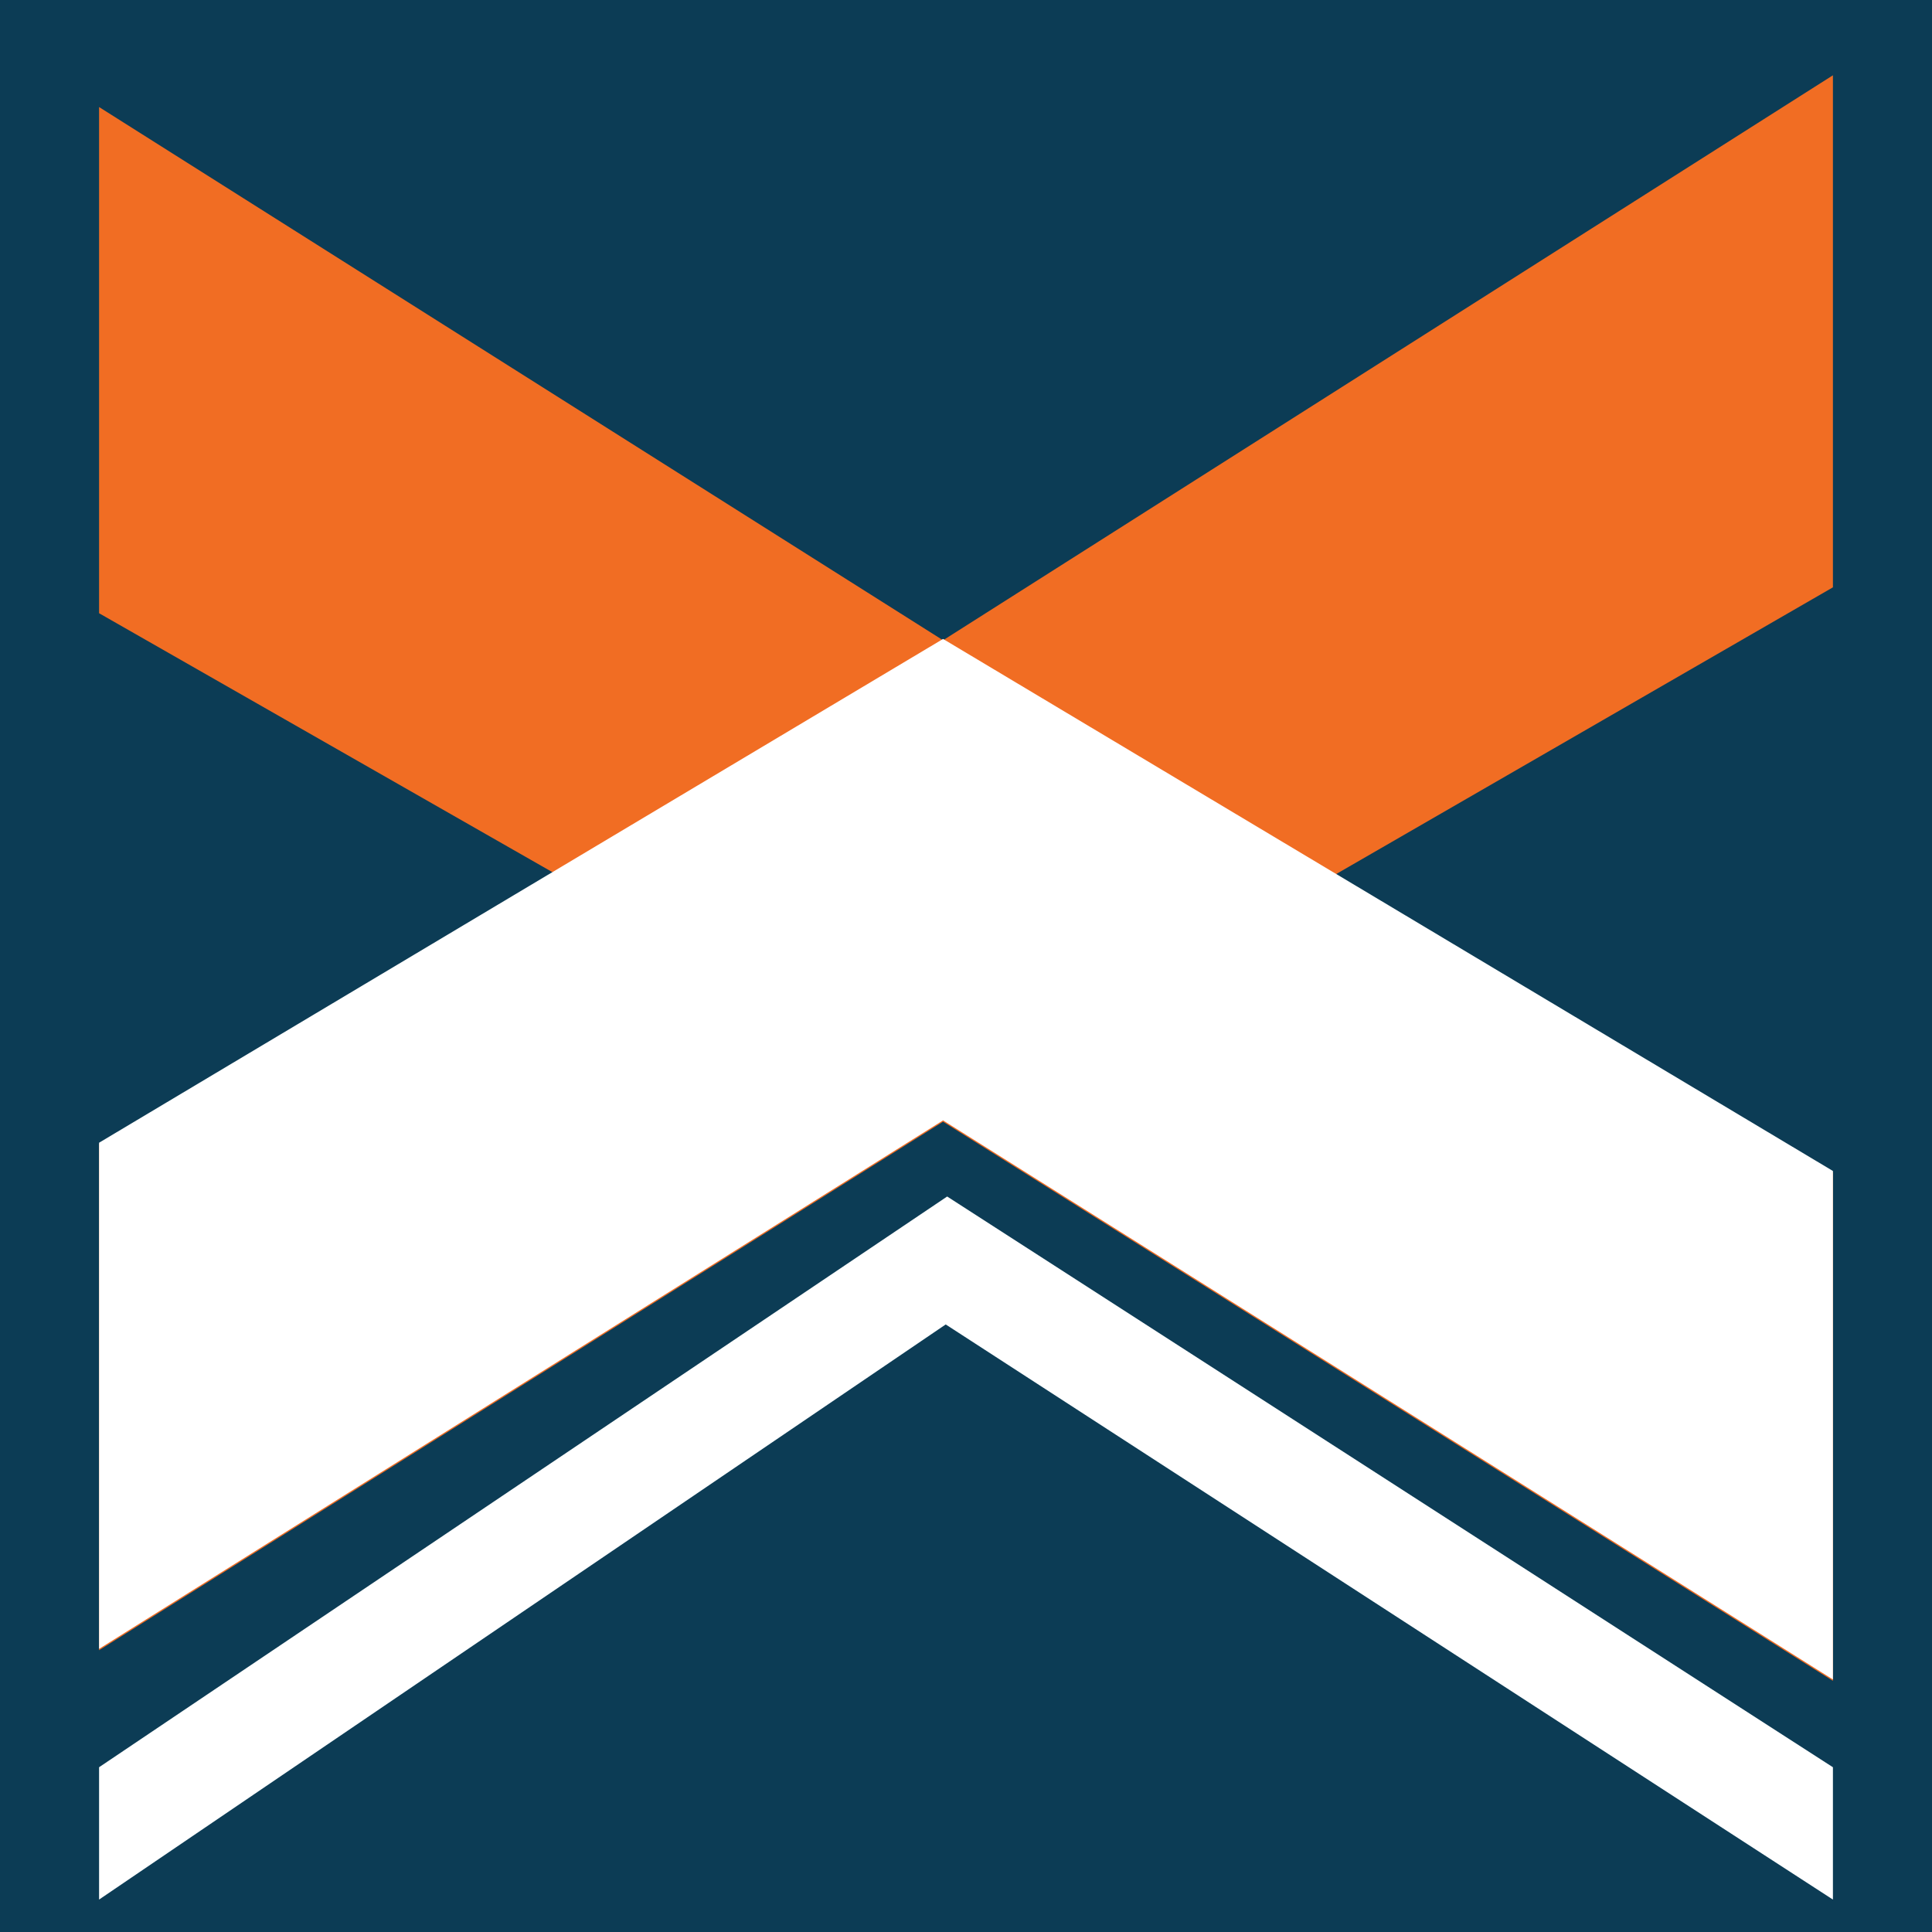 <?xml version="1.0" encoding="utf-8"?>
<!-- Generator: Adobe Illustrator 23.0.3, SVG Export Plug-In . SVG Version: 6.00 Build 0)  -->
<svg version="1.1" id="Layer_1" xmlns="http://www.w3.org/2000/svg" xmlns:xlink="http://www.w3.org/1999/xlink" x="0px" y="0px"
	 viewBox="0 0 320 320" style="enable-background:new 0 0 320 320;" xml:space="preserve">
<style type="text/css">
	.st0{fill:#0C3C55;}
	.st1{fill:#F16D23;}
	.st2{fill:#FFFFFF;}
</style>
<rect x="0" class="st0" width="320" height="320"/>
<polygon class="st2" points="16.41,292.71 156.88,198.18 303.59,292.71 303.59,314.63 156.64,219.37 16.41,314.63 "/>
<polygon class="st1" points="303.59,278.4 156.2,185.79 16.41,273.33 16.41,189.5 93.22,145.44 16.41,101.57 16.41,17.73 
	156.2,106.05 303.59,12.47 303.59,97.28 220.15,145.44 303.59,194.18 "/>
<polygon class="st2" points="303.59,278.17 156.2,185.57 16.41,273.1 16.41,189.27 156.2,105.83 303.59,193.95 "/>
</svg>

